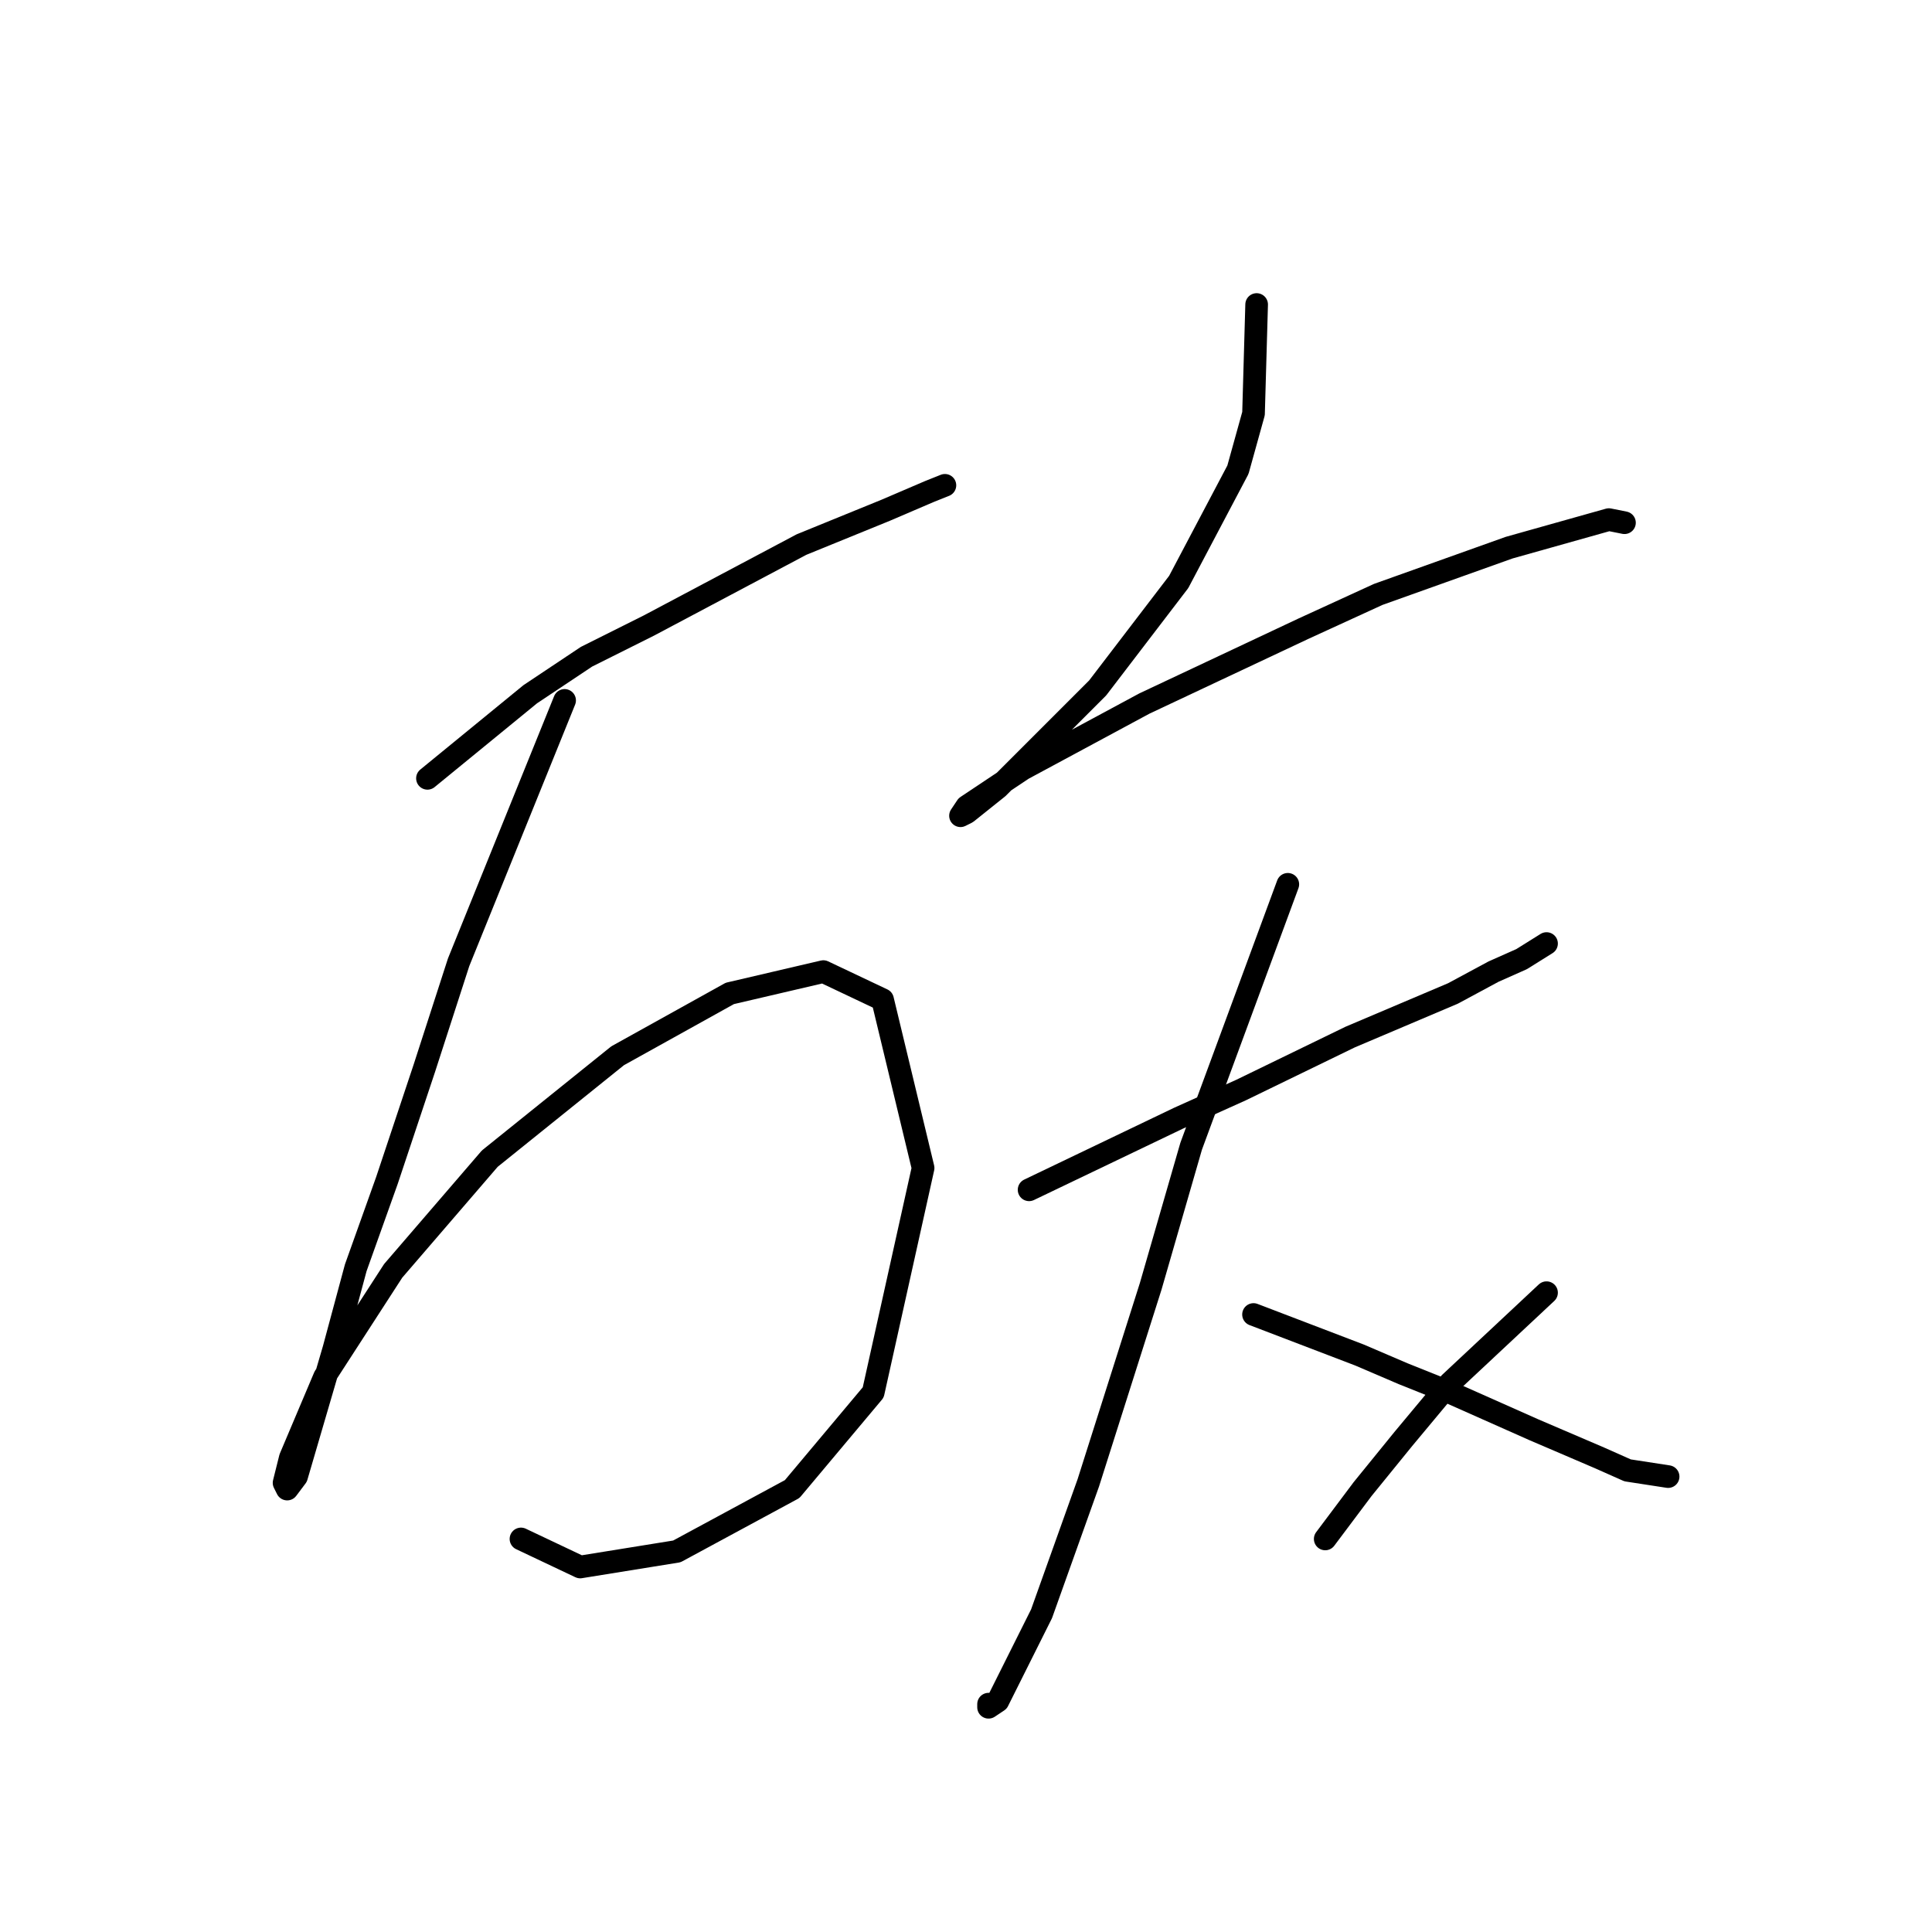 <?xml version="1.0" standalone="no"?>
    <svg width="256" height="256" xmlns="http://www.w3.org/2000/svg" version="1.1">
    <polyline stroke="black" stroke-width="3" stroke-linecap="round" fill="transparent" stroke-linejoin="round" points="56.64 103.133 70.271 91.981 77.706 87.024 85.966 82.894 106.206 72.155 117.358 67.611 123.141 65.133 125.206 64.307 125.206 64.307 " />
        <polyline stroke="black" stroke-width="3" stroke-linecap="round" fill="transparent" stroke-linejoin="round" points="74.814 92.807 60.77 127.503 56.227 141.547 51.27 156.417 47.14 167.982 44.248 178.721 39.292 195.657 38.053 197.309 37.64 196.483 38.466 193.178 43.009 182.439 52.096 168.395 64.901 153.525 81.836 139.895 96.706 131.634 109.097 128.742 116.945 132.46 122.315 154.765 115.706 184.504 104.967 197.309 89.684 205.57 76.879 207.635 69.031 203.918 69.031 203.918 " />
        <polyline stroke="black" stroke-width="3" stroke-linecap="round" fill="transparent" stroke-linejoin="round" points="166.511 40.35 166.098 54.806 164.033 62.241 156.185 77.111 145.446 91.155 132.228 104.372 128.098 107.677 127.271 108.09 128.098 106.851 135.533 101.894 151.641 93.22 172.707 83.307 182.62 78.763 199.968 72.568 213.186 68.85 215.251 69.263 215.251 69.263 " />
        <polyline stroke="black" stroke-width="3" stroke-linecap="round" fill="transparent" stroke-linejoin="round" points="136.359 157.656 156.185 148.156 164.446 144.438 178.903 137.416 192.533 131.634 197.903 128.742 201.621 127.09 204.925 125.025 204.925 125.025 " />
        <polyline stroke="black" stroke-width="3" stroke-linecap="round" fill="transparent" stroke-linejoin="round" points="170.642 117.177 157.837 151.873 152.468 170.46 144.207 196.483 138.011 213.831 132.228 225.396 130.989 226.222 130.989 225.809 130.989 225.809 " />
        <polyline stroke="black" stroke-width="3" stroke-linecap="round" fill="transparent" stroke-linejoin="round" points="166.098 174.178 180.142 179.548 185.925 182.026 192.12 184.504 203.273 189.461 211.947 193.178 215.664 194.83 221.034 195.657 221.034 195.657 " />
        <polyline stroke="black" stroke-width="3" stroke-linecap="round" fill="transparent" stroke-linejoin="round" points="204.925 171.287 192.12 183.265 185.925 190.7 180.555 197.309 175.598 203.918 175.598 203.918 " />
        </svg>